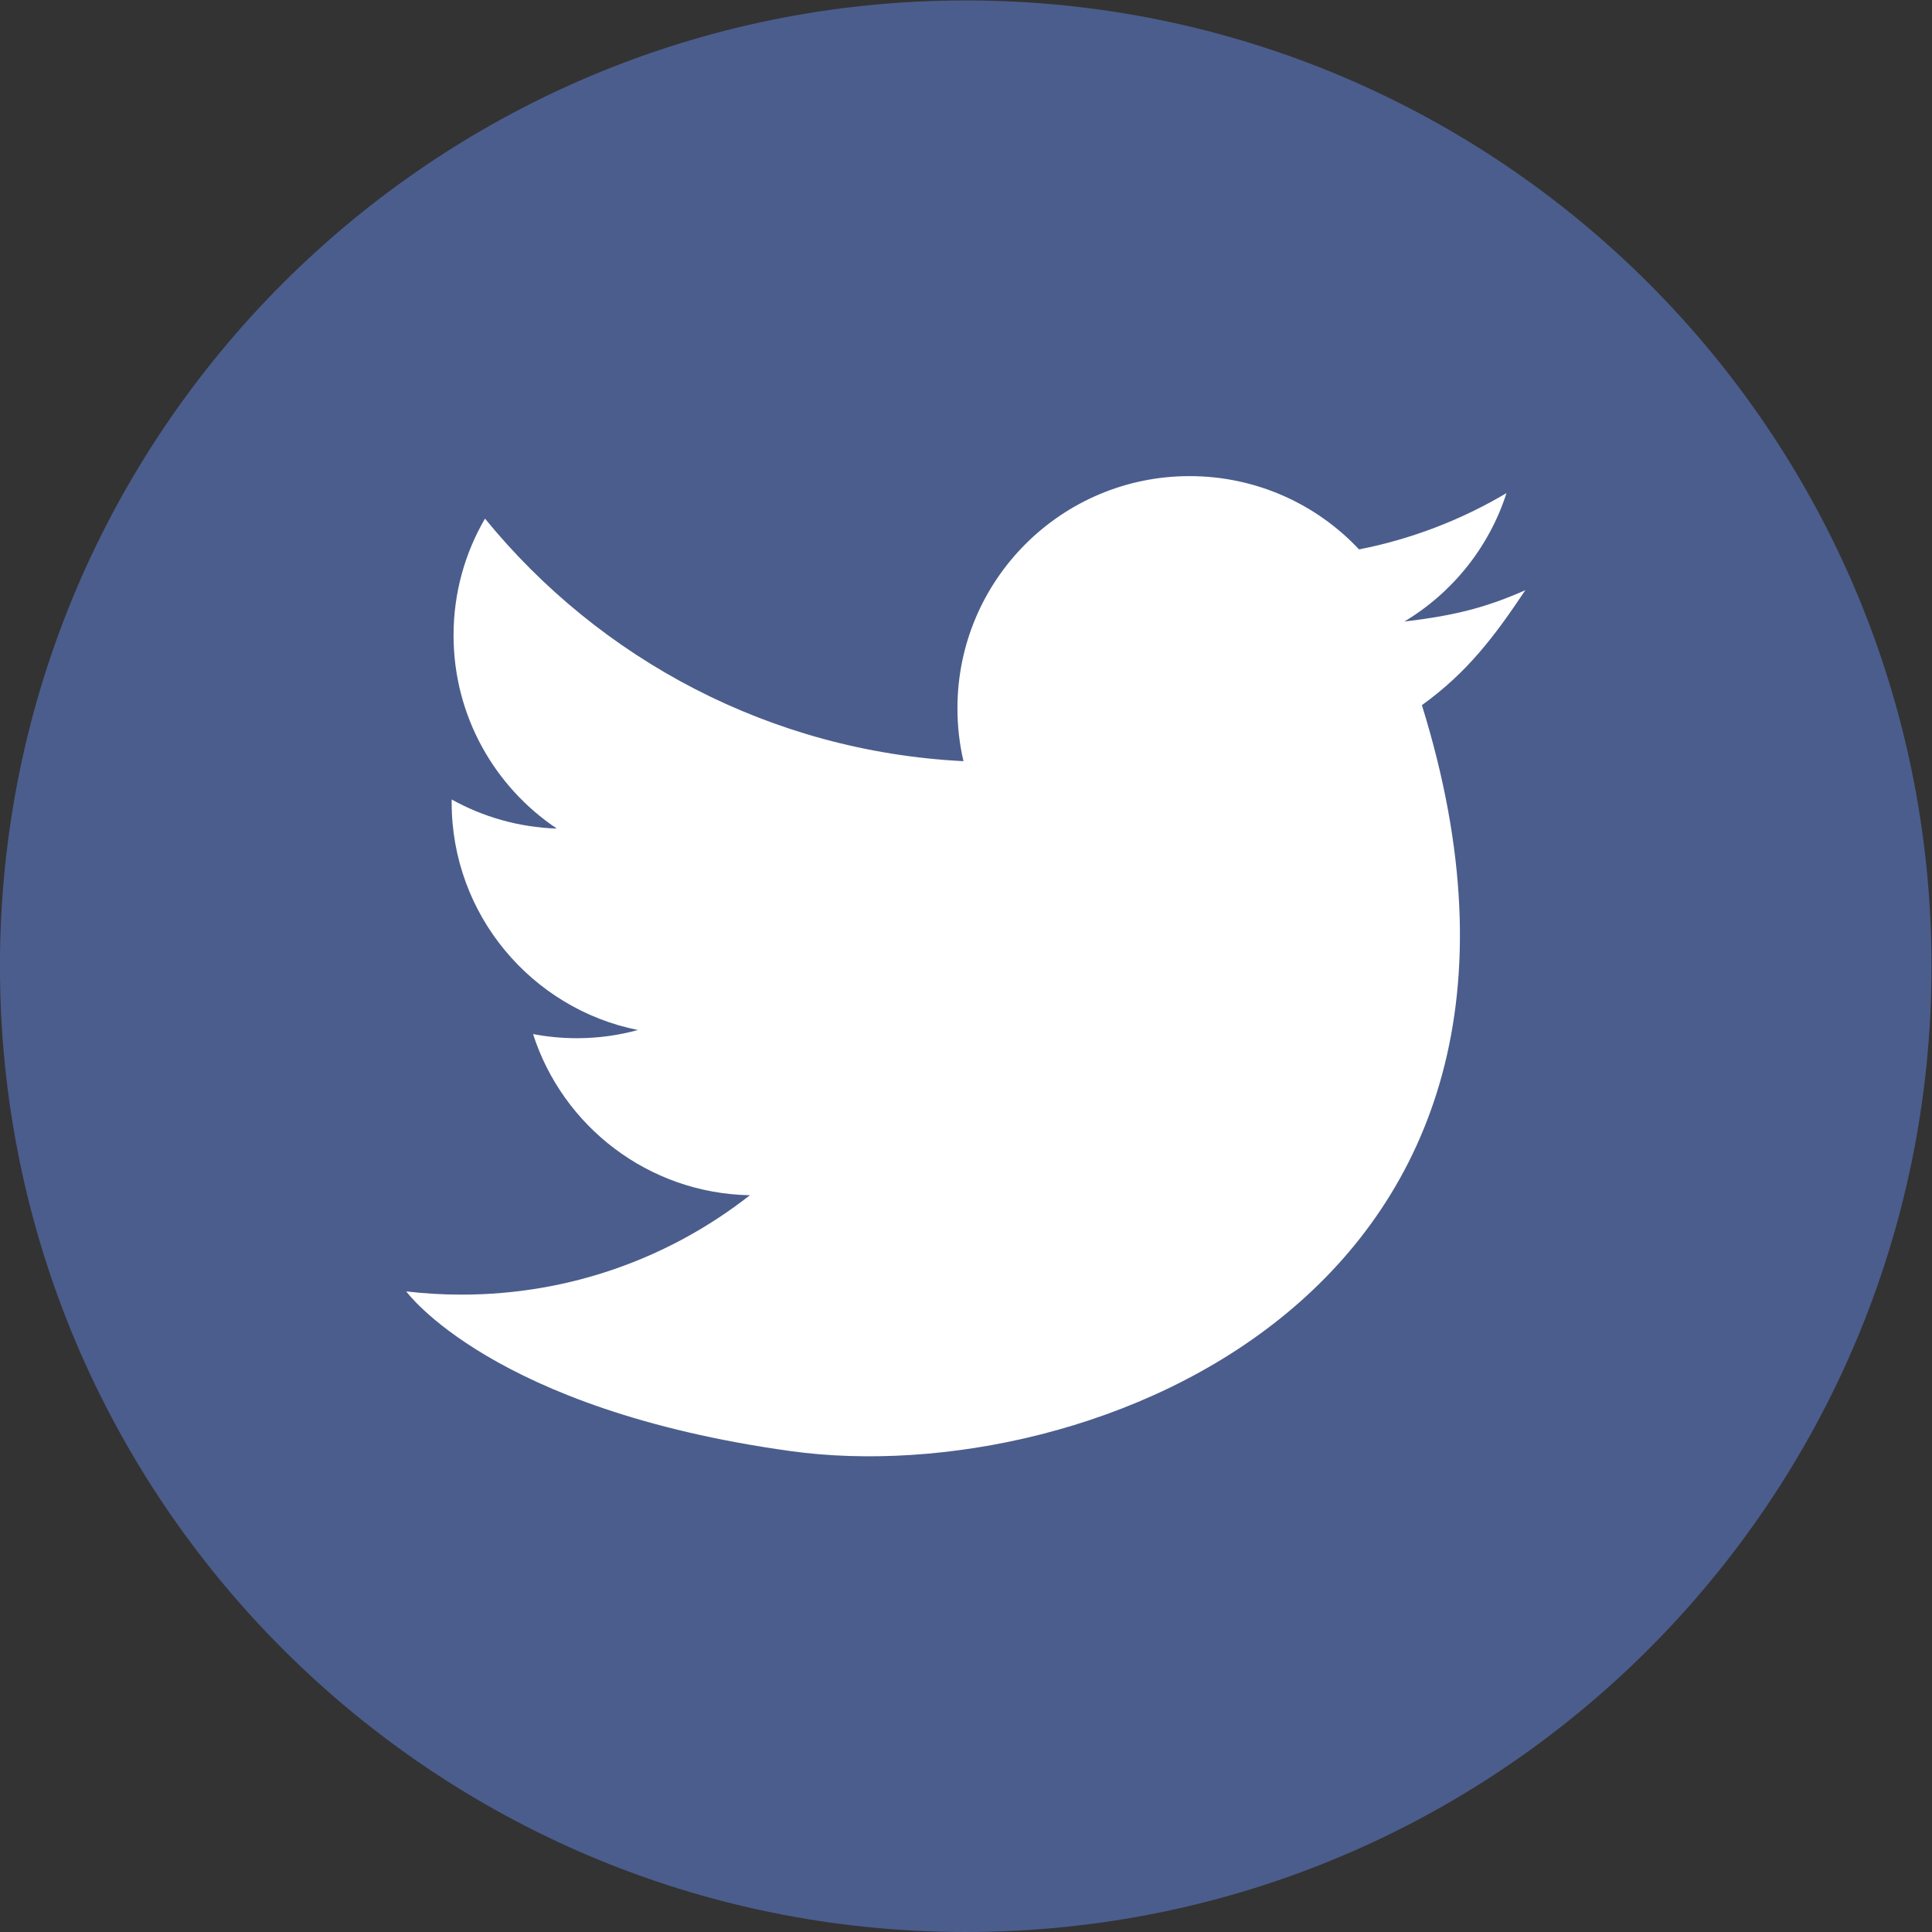 <?xml version="1.0" encoding="UTF-8"?>
<svg version="1.1" viewBox="0 0 152.28 152.28" xml:space="preserve" xmlns="http://www.w3.org/2000/svg" xmlns:cc="http://creativecommons.org/ns#" xmlns:dc="http://purl.org/dc/elements/1.1/" xmlns:rdf="http://www.w3.org/1999/02/22-rdf-syntax-ns#"><rect x="0" y="0" width="152.28" height="152.28" fill="#333333" stroke="none"/><defs><clipPath id="a"><path d="M 0,114.213 H 114.213 V 0 H 0 Z"/></clipPath></defs><g transform="matrix(1.333 0 0 -1.333 0 152.28)"><g clip-path="url(#a)"><g transform="translate(114.21 57.107)"><path d="m0 0c0-31.539-25.567-57.107-57.106-57.107-31.54 0-57.107 25.568-57.107 57.107 0 31.538 25.567 57.106 57.107 57.106 31.539 0 57.106-25.568 57.106-57.106" fill="#4b5d8c"/></g><g transform="translate(90.192 79.34)"><path d="m0 0c-2.461-1.092-4.375-1.521-7.151-1.852 2.834 1.7 5.009 4.387 6.037 7.594-2.653-1.574-5.591-2.715-8.717-3.33-2.504 2.667-6.071 4.334-10.022 4.334-7.579 0-13.726-6.146-13.726-13.726 0-1.077 0.121-2.124 0.357-3.129-11.408 0.572-21.522 6.037-28.293 14.343-1.181-2.027-1.859-4.386-1.859-6.902 0-4.76 2.425-8.963 6.106-11.426-2.249 0.073-4.367 0.69-6.216 1.719-2e-3 -0.057-2e-3 -0.117-2e-3 -0.174 0-6.65 4.734-12.197 11.012-13.457-1.151-0.316-2.365-0.484-3.616-0.484-0.887 0-1.745 0.086-2.583 0.246 1.747-5.451 6.815-9.42 12.822-9.531-4.698-3.684-10.616-5.877-17.048-5.877-1.107 0-2.202 0.064-3.273 0.191 0 0 5.059-6.994 22.733-9.443 17.672-2.45 48.087 9.484 37.323 44.107 2.683 1.936 4.276 4.043 6.116 6.797" fill="#fff"/></g></g></g></svg>